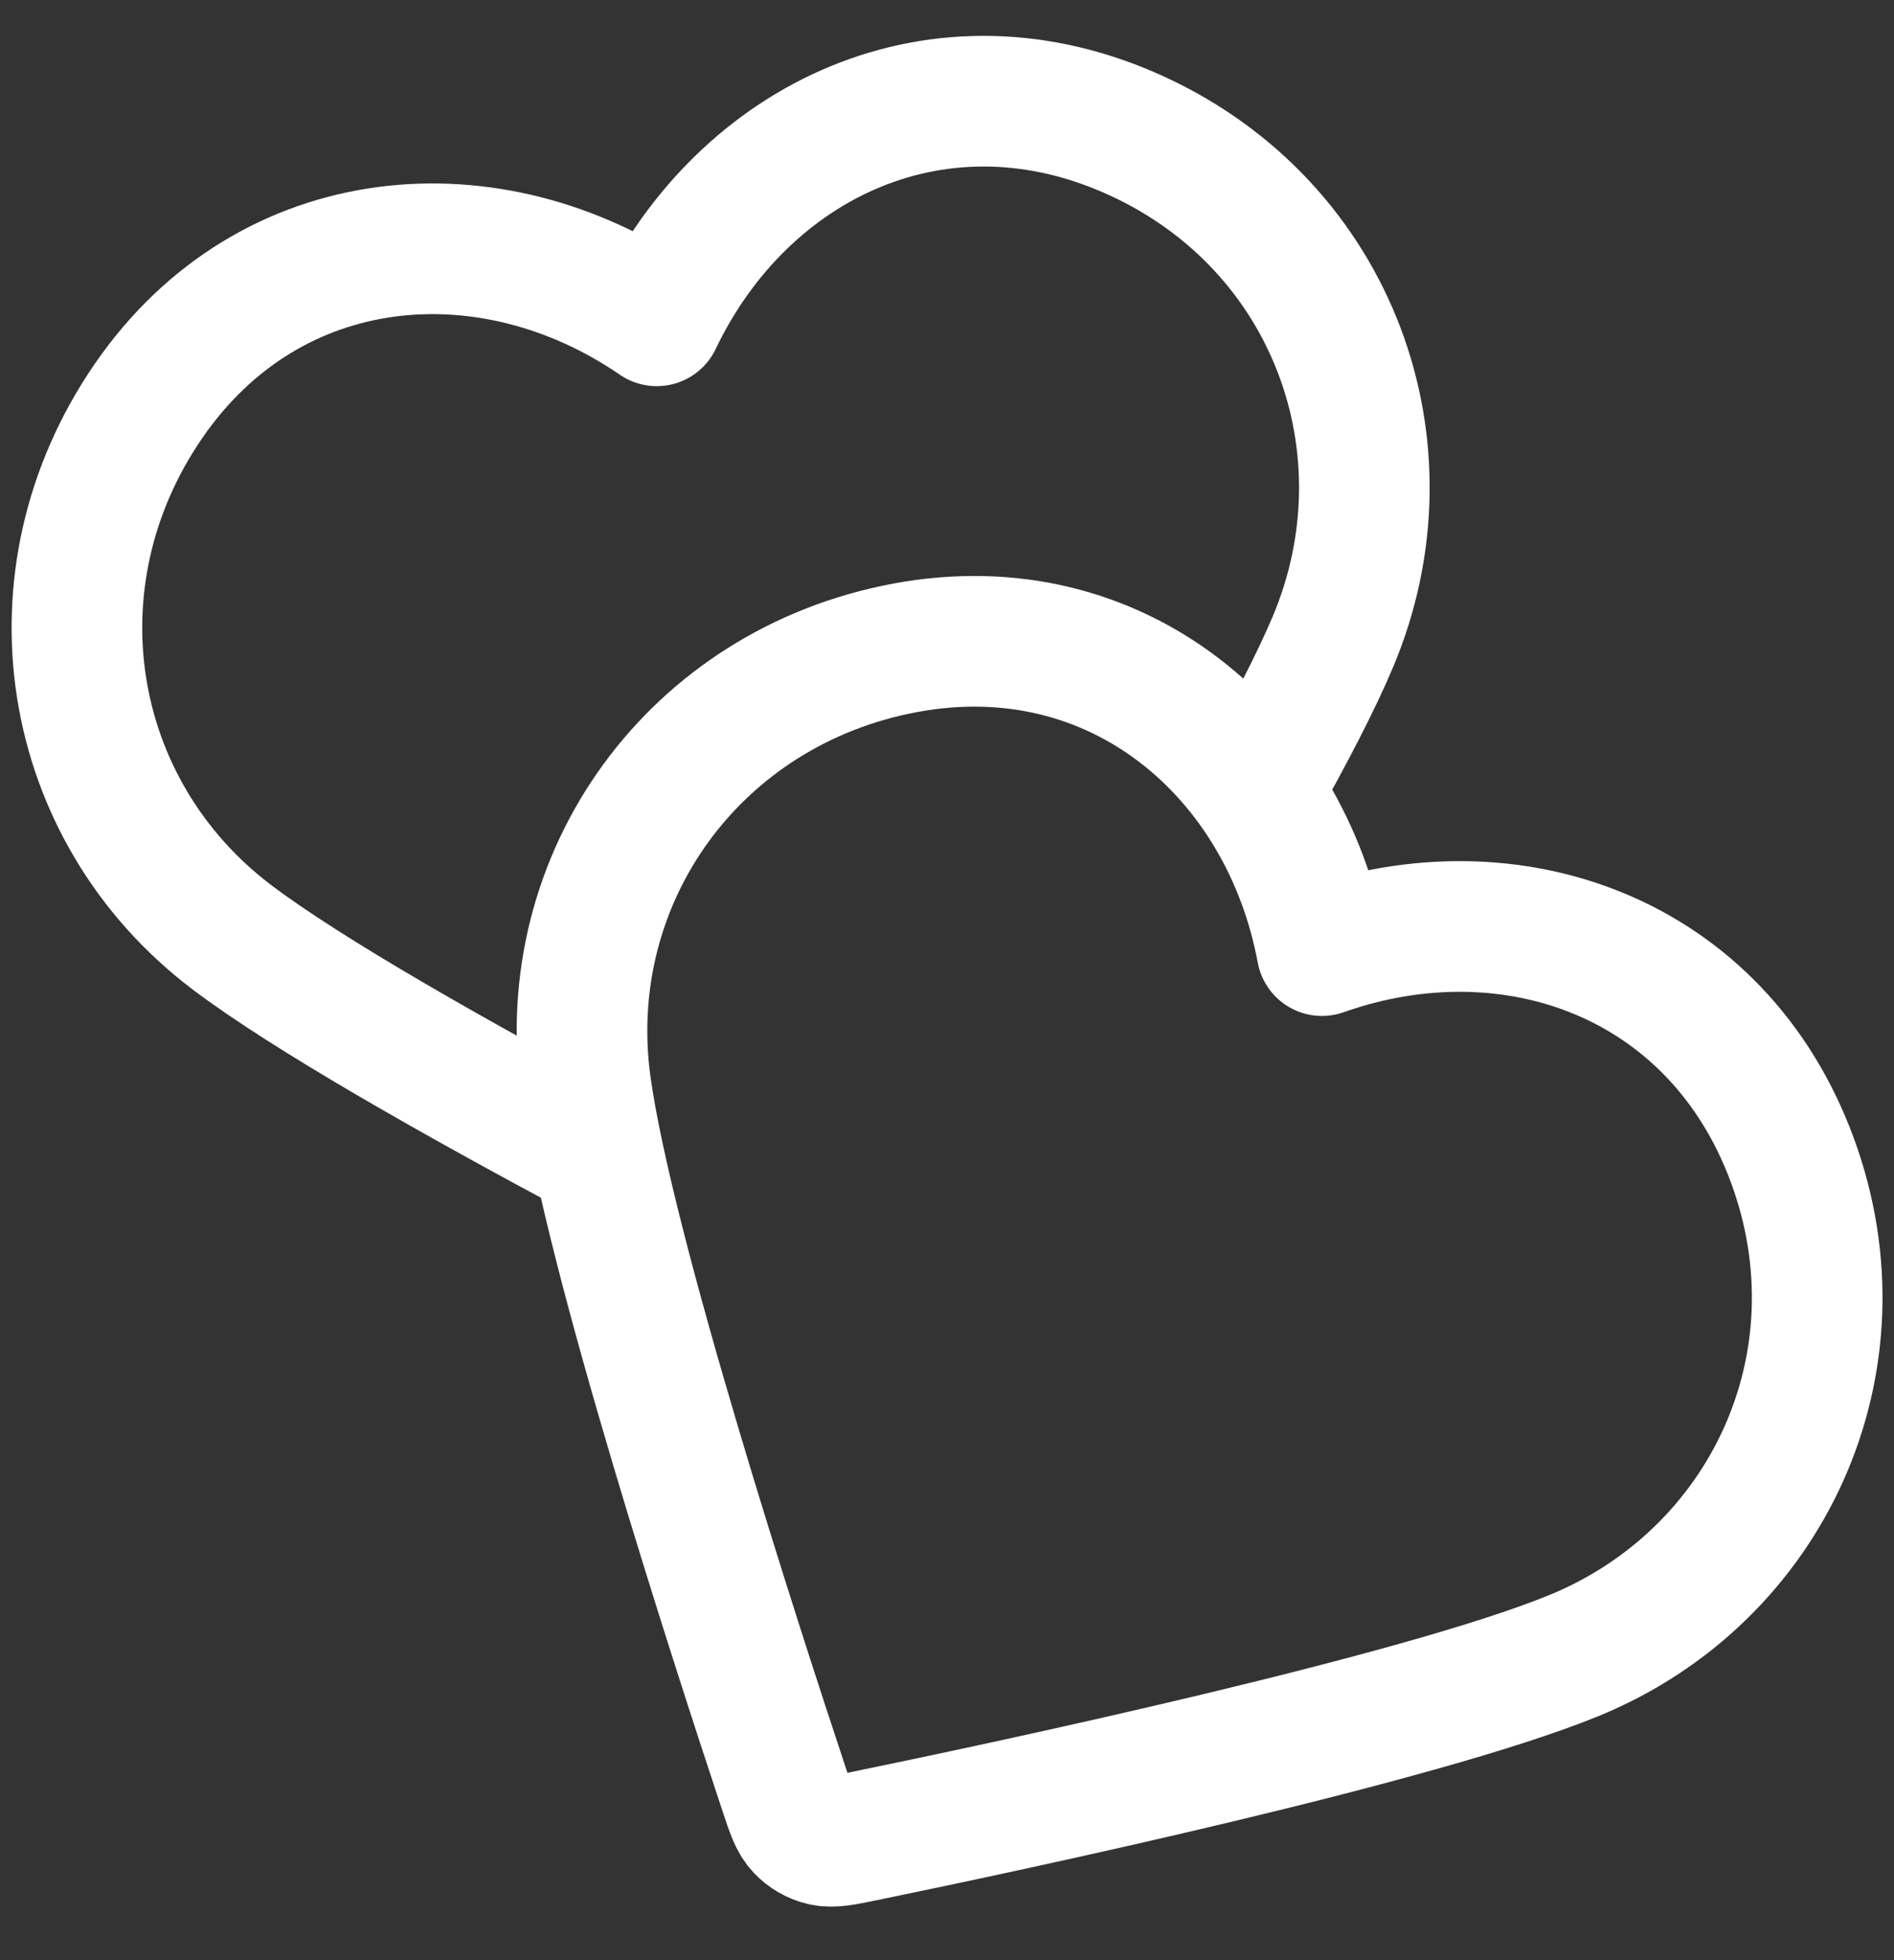 <svg width="29" height="30" viewBox="0 0 29 30" fill="none" xmlns="http://www.w3.org/2000/svg">
<rect x="0" y="0" width="29" height="30" fill="#333333" stroke="none"/>
<path d="M19.238 12.116C19.737 11.23 20.153 10.431 20.409 9.822C21.654 6.868 20.423 3.47 17.414 2.084C14.404 0.697 11.382 2.135 10.056 4.91C7.52 3.17 4.137 3.425 2.271 6.141C0.405 8.857 0.991 12.405 3.546 14.341C4.706 15.22 7 16.514 9.159 17.667M20.241 14.549C19.678 11.525 17.105 9.313 13.865 9.914C10.626 10.515 8.531 13.438 8.969 16.614C9.321 19.166 11.263 25.152 12.013 27.407C12.115 27.715 12.166 27.869 12.268 27.976C12.356 28.07 12.473 28.138 12.598 28.167C12.742 28.201 12.901 28.169 13.219 28.104C15.546 27.625 21.702 26.314 24.088 25.343C27.057 24.134 28.59 20.861 27.442 17.753C26.294 14.645 23.141 13.524 20.241 14.549Z" stroke="white" stroke-width="2" stroke-linecap="round" stroke-linejoin="round"/>
</svg>
